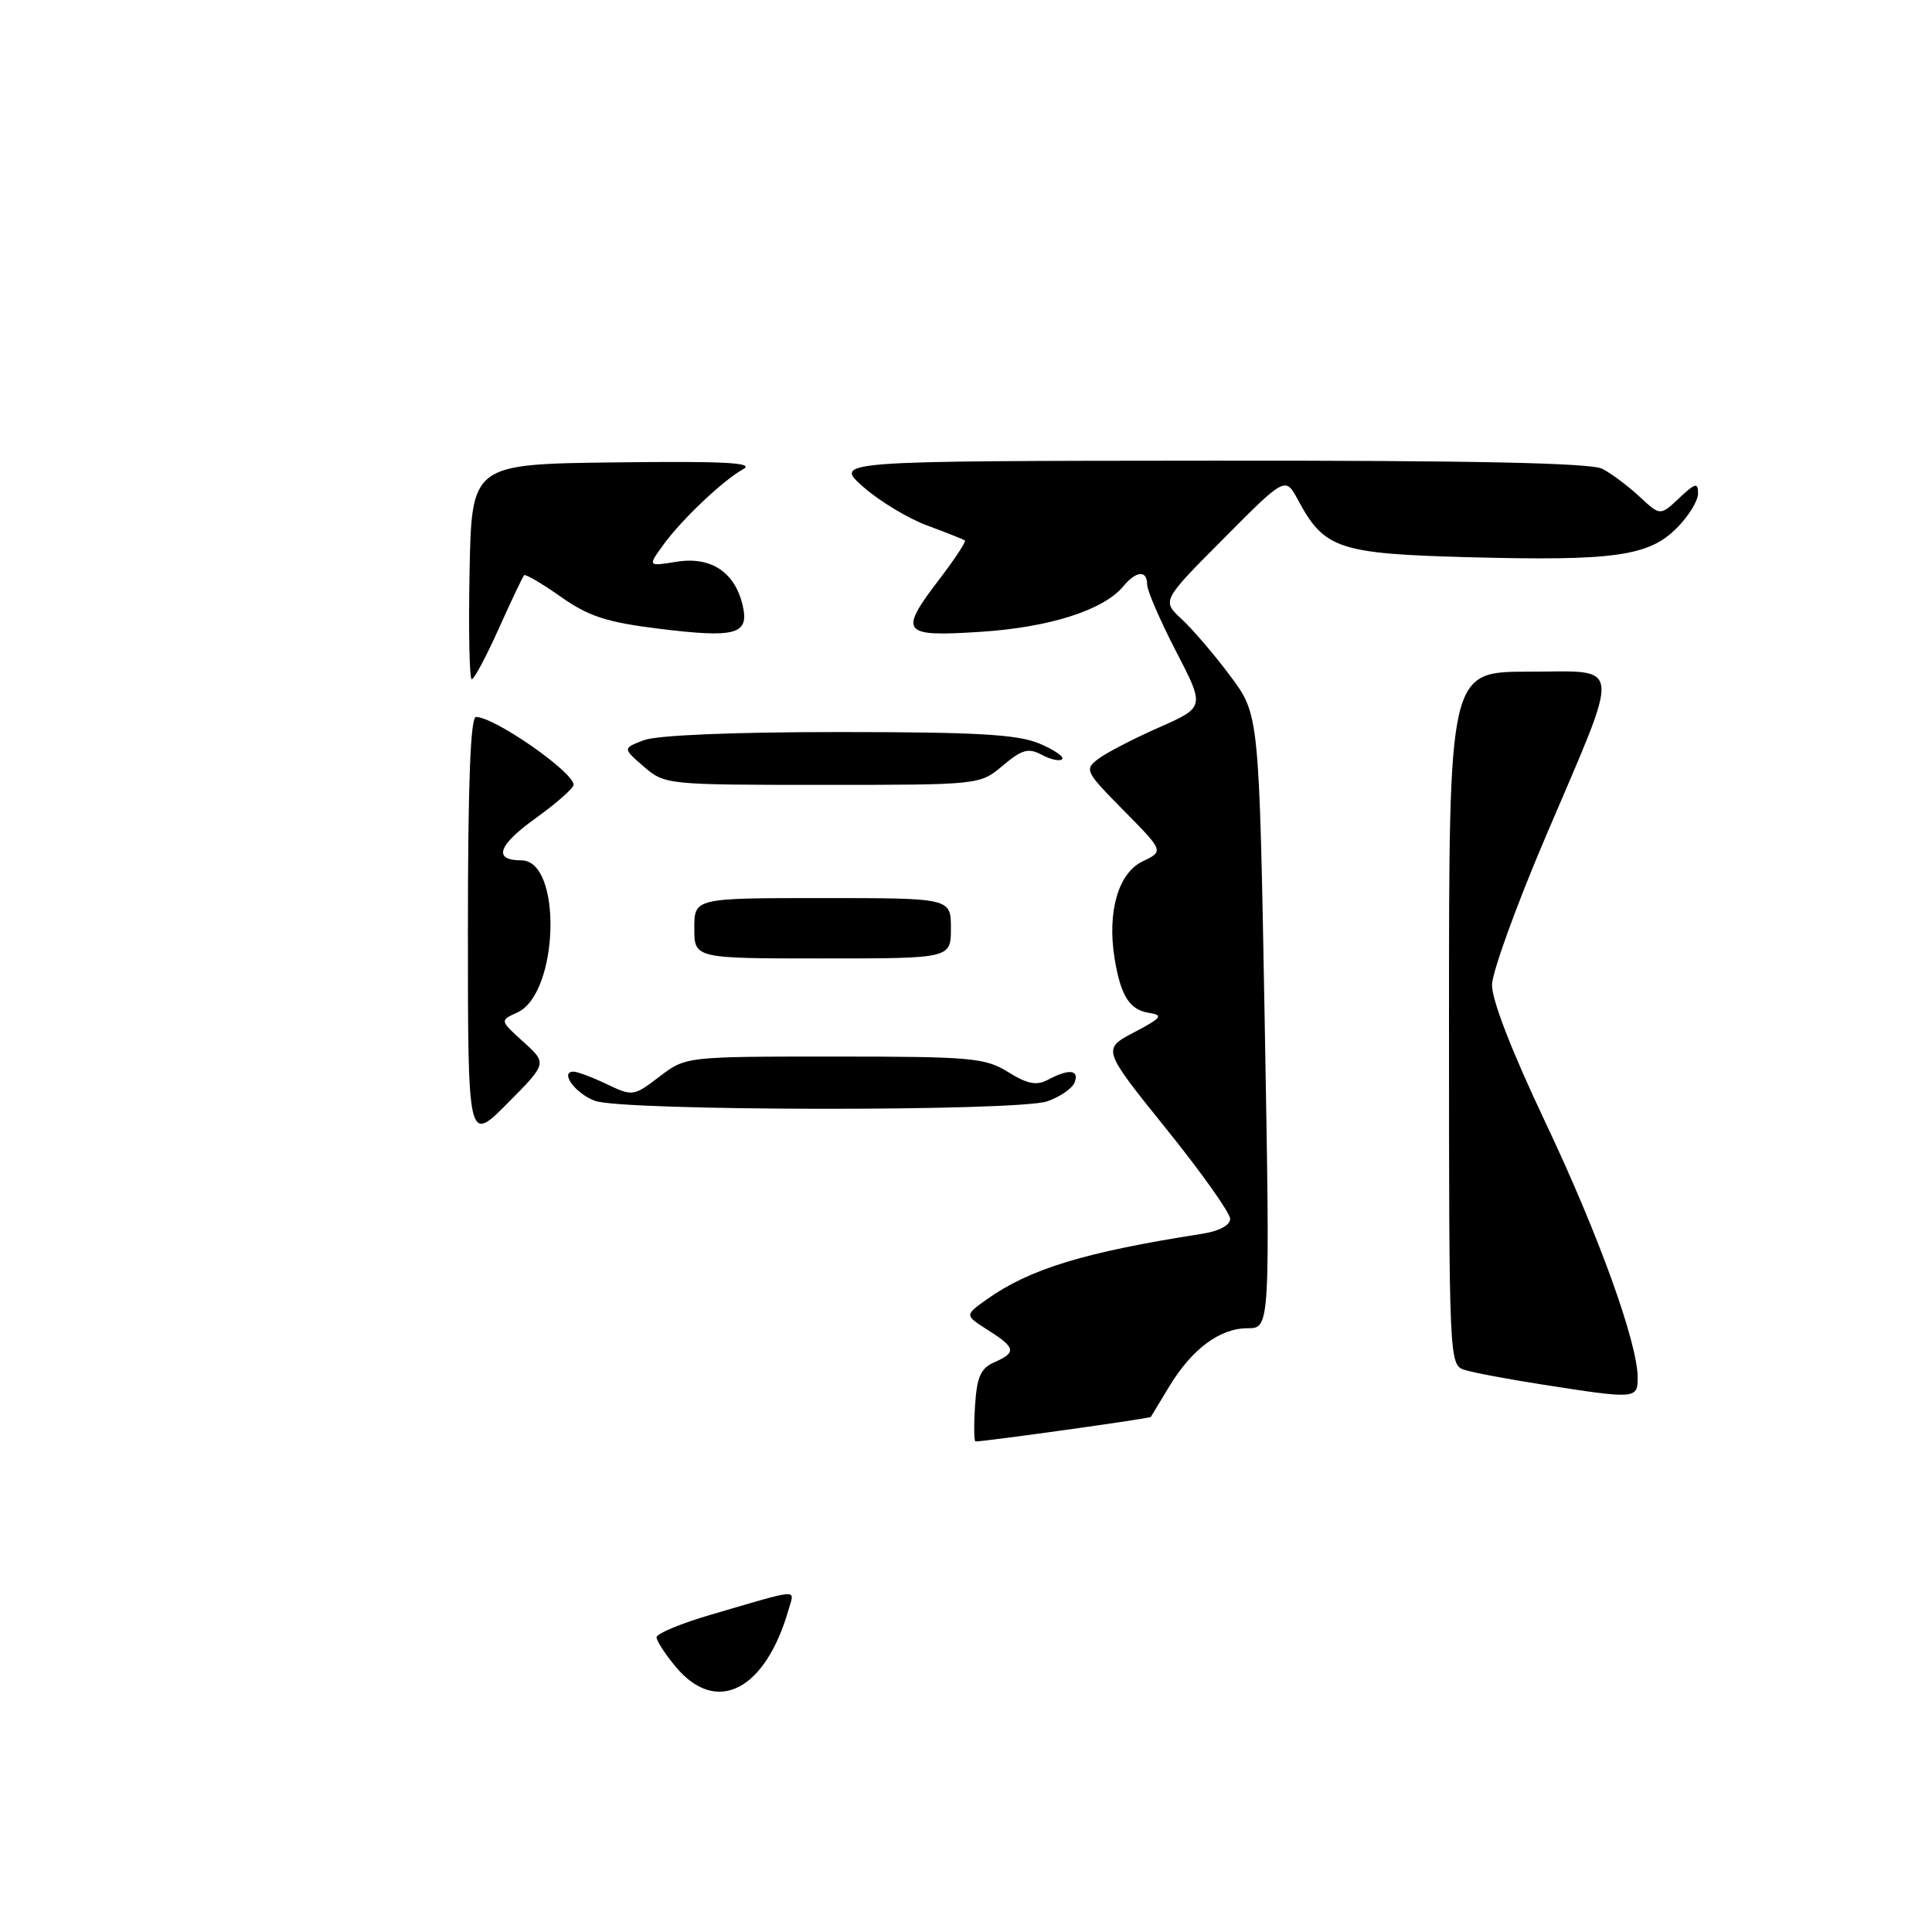 <?xml version="1.0" encoding="UTF-8" standalone="no"?>
<!DOCTYPE svg PUBLIC "-//W3C//DTD SVG 1.1//EN" "http://www.w3.org/Graphics/SVG/1.1/DTD/svg11.dtd" >
<svg xmlns="http://www.w3.org/2000/svg" xmlns:xlink="http://www.w3.org/1999/xlink" version="1.1" viewBox="0 0 256 256">
 <g >
 <path fill="currentColor"
d=" M 89.59 220.92 C 88.17 219.23 87.00 217.44 87.00 216.95 C 87.00 216.46 90.26 215.10 94.25 213.94 C 106.18 210.45 105.28 210.51 104.53 213.15 C 101.47 223.96 94.98 227.33 89.59 220.92 Z  M 129.20 186.25 C 129.44 182.44 129.95 181.30 131.75 180.51 C 134.72 179.21 134.59 178.57 130.90 176.24 C 127.81 174.27 127.81 174.27 130.73 172.19 C 136.44 168.13 143.69 165.92 159.25 163.49 C 161.53 163.14 163.00 162.36 163.00 161.50 C 163.00 160.73 159.19 155.35 154.52 149.56 C 146.04 139.02 146.04 139.02 150.27 136.79 C 153.94 134.86 154.20 134.52 152.25 134.21 C 149.67 133.81 148.50 131.97 147.69 127.00 C 146.69 120.85 148.17 115.69 151.38 114.15 C 154.22 112.79 154.22 112.79 148.90 107.40 C 143.79 102.22 143.66 101.97 145.54 100.55 C 146.62 99.73 150.24 97.86 153.58 96.39 C 159.66 93.70 159.66 93.70 155.83 86.30 C 153.72 82.22 152.00 78.24 152.00 77.45 C 152.00 75.52 150.56 75.62 148.87 77.66 C 146.25 80.84 139.12 83.12 129.95 83.72 C 119.40 84.40 119.01 83.89 124.60 76.58 C 126.58 73.98 128.04 71.75 127.85 71.61 C 127.66 71.47 125.42 70.58 122.88 69.64 C 120.33 68.70 116.51 66.39 114.38 64.51 C 110.50 61.08 110.50 61.08 160.32 61.04 C 195.25 61.01 210.78 61.34 212.32 62.12 C 213.52 62.74 215.73 64.40 217.24 65.80 C 219.99 68.36 219.99 68.36 222.49 66.01 C 224.65 63.98 225.00 63.89 225.00 65.40 C 225.00 66.37 223.72 68.43 222.16 69.99 C 218.45 73.71 213.83 74.35 194.47 73.83 C 177.40 73.37 175.46 72.72 172.01 66.28 C 170.32 63.13 170.32 63.13 162.13 71.37 C 153.94 79.60 153.94 79.60 156.59 82.05 C 158.05 83.40 160.96 86.80 163.05 89.61 C 166.85 94.71 166.85 94.71 167.58 135.36 C 168.30 176.00 168.30 176.00 165.29 176.00 C 161.62 176.00 157.90 178.78 154.90 183.77 C 153.66 185.82 152.58 187.61 152.49 187.75 C 152.36 187.96 130.58 191.00 129.26 191.00 C 129.06 191.00 129.03 188.86 129.20 186.25 Z  M 204.32 183.45 C 199.82 182.75 195.21 181.88 194.07 181.52 C 192.02 180.87 192.00 180.49 192.00 134.93 C 192.00 89.00 192.00 89.00 202.52 89.00 C 215.13 89.00 214.94 87.09 204.79 110.91 C 200.94 119.94 197.75 128.74 197.70 130.47 C 197.65 132.43 200.27 139.21 204.70 148.56 C 211.77 163.46 217.00 177.91 217.00 182.55 C 217.00 185.38 216.77 185.40 204.32 183.45 Z  M 62.00 123.24 C 62.00 103.92 62.34 95.00 63.07 95.00 C 65.51 95.00 76.00 102.29 76.00 103.99 C 76.00 104.44 73.73 106.44 70.96 108.43 C 65.96 112.02 65.30 114.00 69.08 114.00 C 74.54 114.00 74.07 131.64 68.55 134.16 C 66.22 135.22 66.22 135.22 69.36 138.06 C 72.50 140.90 72.50 140.90 67.25 146.19 C 62.00 151.48 62.00 151.48 62.00 123.24 Z  M 78.84 145.87 C 76.25 144.92 74.11 142.00 76.00 142.00 C 76.51 142.00 78.50 142.75 80.41 143.66 C 83.82 145.29 83.96 145.27 87.38 142.66 C 90.87 140.00 90.87 140.00 110.57 140.00 C 128.70 140.00 130.53 140.16 133.59 142.06 C 136.18 143.66 137.36 143.88 138.89 143.06 C 141.64 141.59 143.04 141.74 142.39 143.43 C 142.09 144.22 140.46 145.34 138.77 145.93 C 134.88 147.29 82.56 147.23 78.84 145.87 Z  M 92.00 123.00 C 92.00 119.00 92.00 119.00 109.00 119.00 C 126.00 119.00 126.00 119.00 126.00 123.00 C 126.00 127.00 126.00 127.00 109.00 127.00 C 92.00 127.00 92.00 127.00 92.00 123.00 Z  M 85.31 101.58 C 82.50 99.15 82.50 99.15 85.32 98.08 C 87.03 97.42 97.10 97.00 111.10 97.00 C 129.34 97.00 134.81 97.31 137.69 98.51 C 139.68 99.35 141.05 100.28 140.74 100.59 C 140.43 100.91 139.22 100.65 138.05 100.02 C 136.26 99.07 135.43 99.30 132.88 101.44 C 129.85 104.00 129.85 104.00 108.98 104.00 C 88.34 104.00 88.08 103.97 85.31 101.58 Z  M 62.22 75.75 C 62.50 61.50 62.50 61.50 81.50 61.27 C 95.89 61.09 100.02 61.30 98.50 62.15 C 95.77 63.67 90.26 68.90 87.83 72.28 C 85.83 75.05 85.83 75.05 89.69 74.43 C 94.23 73.71 97.41 75.83 98.42 80.27 C 99.29 84.08 97.48 84.57 87.24 83.30 C 80.38 82.45 77.99 81.67 74.30 79.07 C 71.82 77.32 69.63 76.04 69.45 76.22 C 69.27 76.40 67.76 79.57 66.10 83.27 C 64.44 86.97 62.83 90.00 62.51 90.00 C 62.20 90.00 62.07 83.59 62.22 75.75 Z "/>
</g>
</svg>
